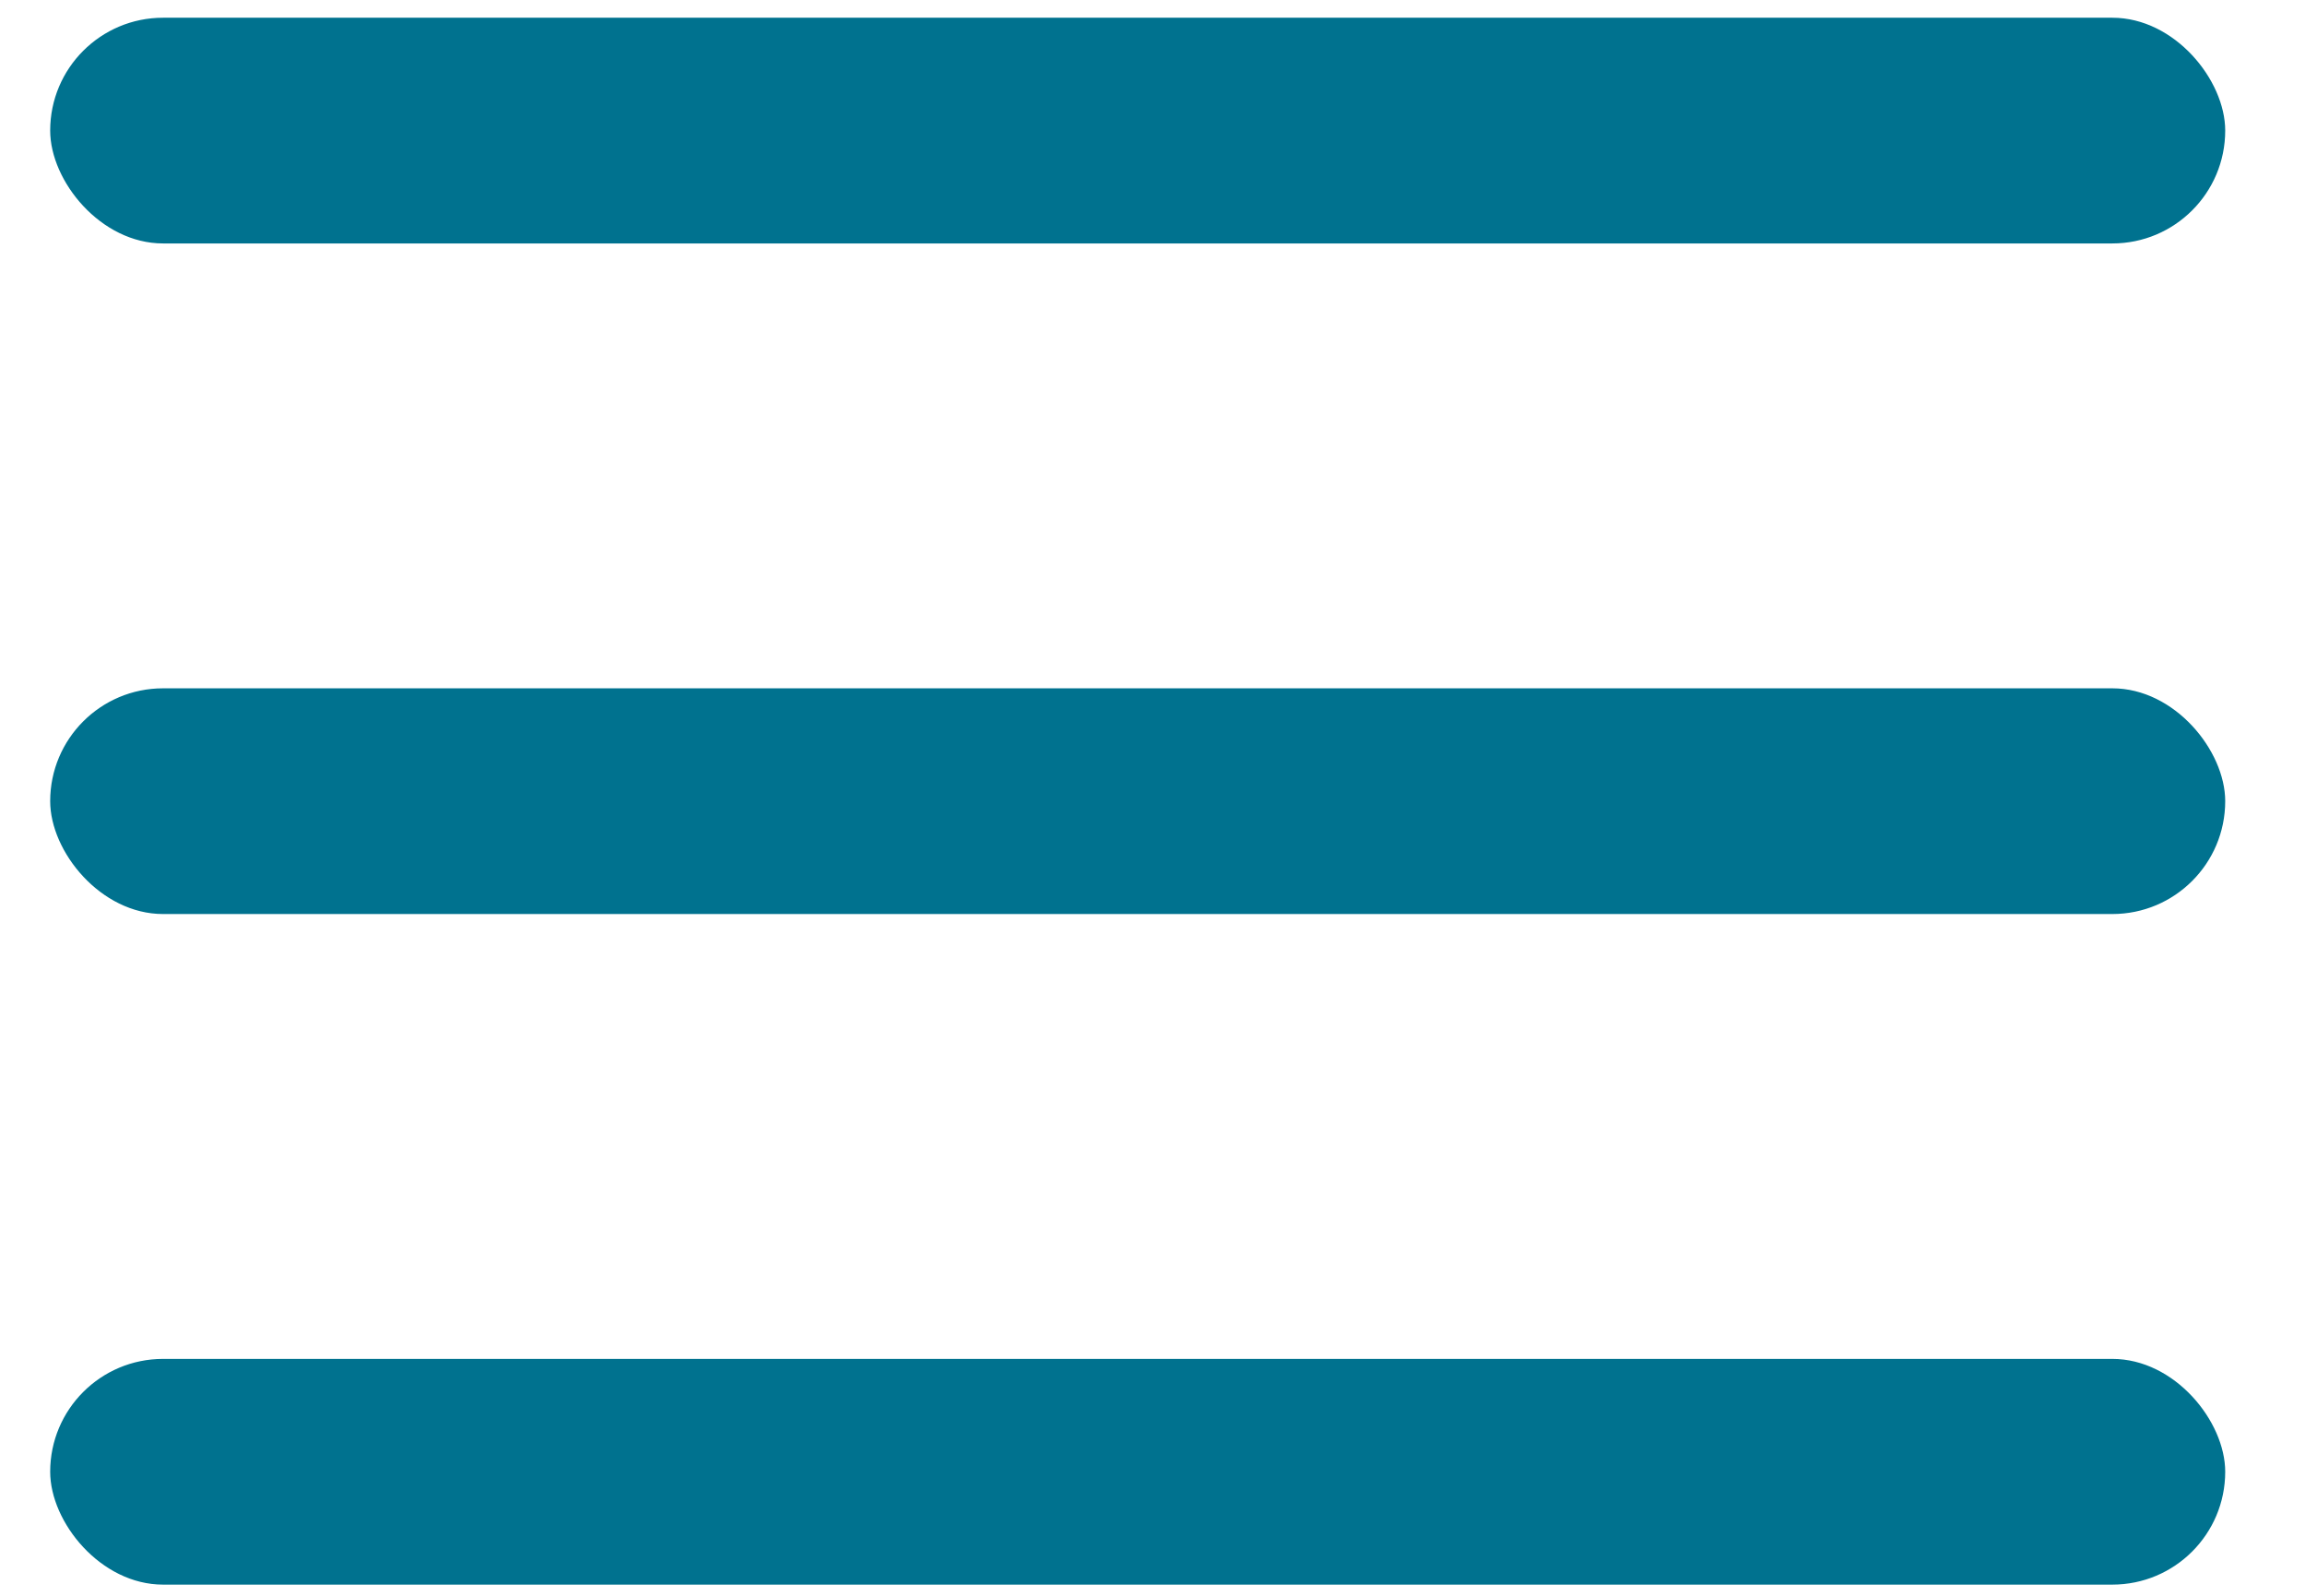 <svg width="26" height="18" viewBox="0 0 26 18" fill="none" xmlns="http://www.w3.org/2000/svg">
<rect x="0.566" y="7.764" width="24.534" height="2.546" rx="1.273" fill="#00728F"/>
<rect x="0.566" y="15.328" width="24.534" height="2.546" rx="1.273" fill="#00728F"/>
<rect x="0.566" y="0.2" width="24.534" height="2.546" rx="1.273" fill="#00728F"/>
</svg>
